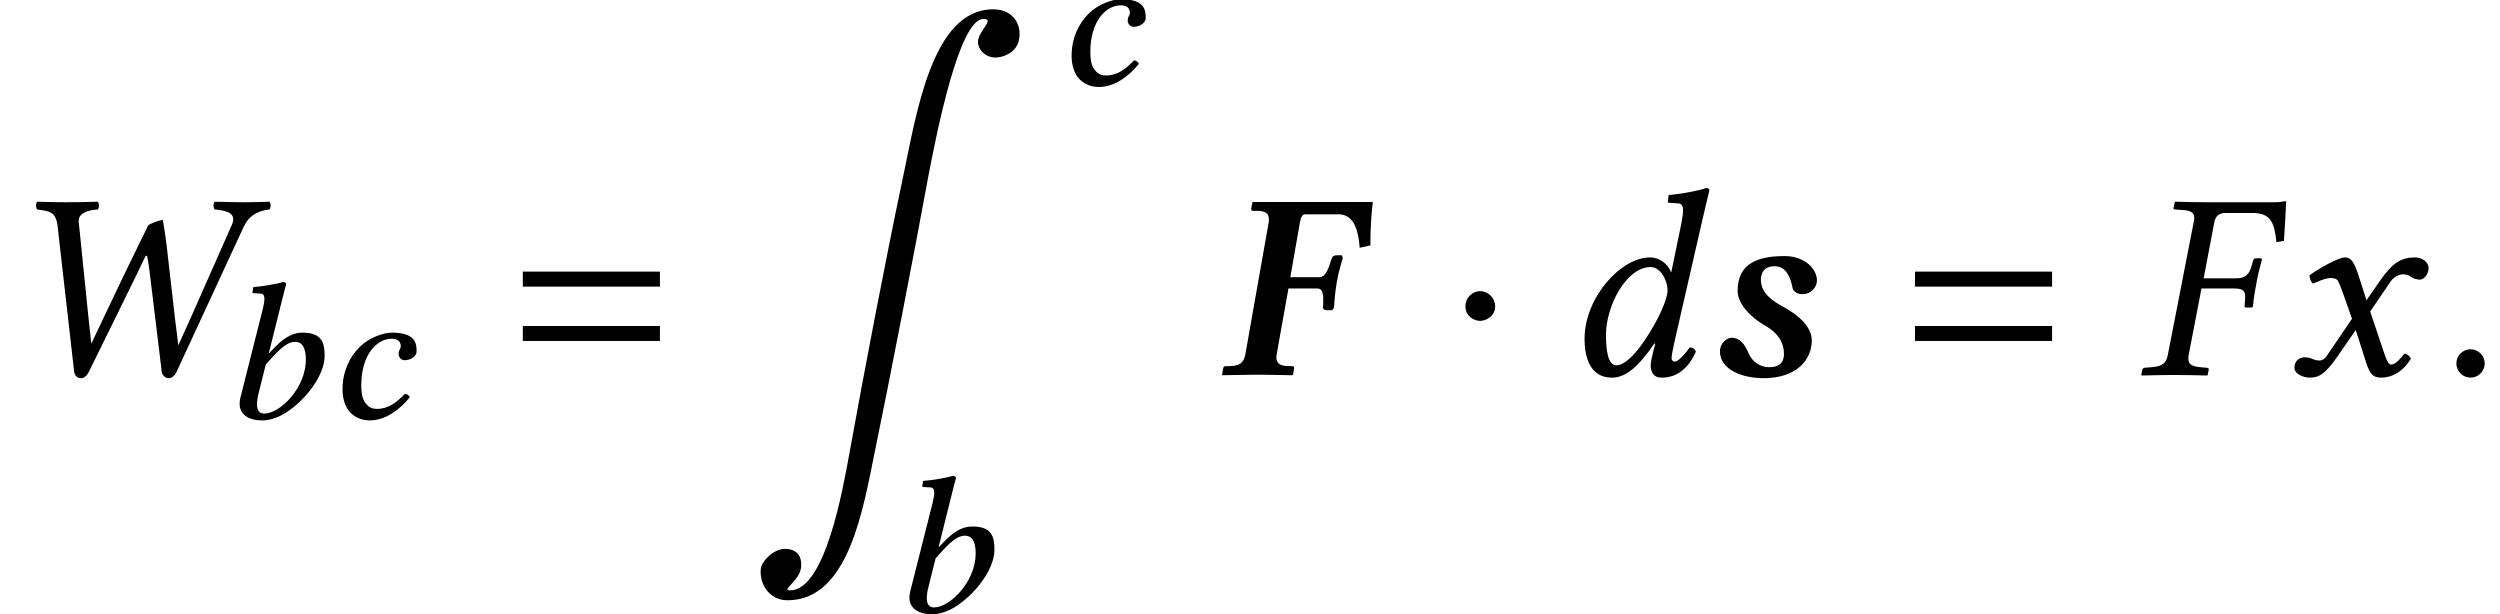 <?xml version='1.0' encoding='UTF-8'?>
<!-- This file was generated by dvisvgm 2.9.1 -->
<svg version='1.1' xmlns='http://www.w3.org/2000/svg' xmlns:xlink='http://www.w3.org/1999/xlink' width='92.667pt' height='22.775pt' viewBox='124.985 -22.736 92.667 22.775'>
<defs>
<path id='g12-1' d='M1.797-2.541C1.797-2.849 1.538-3.107 1.241-3.107S.695-2.859 .695-2.541C.695-2.164 1.032-2.005 1.241-2.005S1.797-2.174 1.797-2.541Z'/>
<path id='g15-49' d='M2.29-4.21C2.406-4.681 2.485-4.97 2.485-4.97C2.485-5.021 2.456-5.057 2.362-5.057C2.152-4.985 1.587-4.891 1.268-4.869L1.239-4.681C1.239-4.659 1.253-4.644 1.282-4.644L1.522-4.63C1.616-4.63 1.681-4.586 1.681-4.427C1.681-4.347 1.659-4.224 1.623-4.065L.79-.768C.775-.696 .761-.623 .761-.551C.761-.203 1.014 .072 1.609 .072C1.855 .072 2.166-.022 2.449-.196C3.181-.652 3.913-1.58 3.913-2.319C3.913-2.811 3.811-3.181 3.087-3.181C2.543-3.181 2.145-2.724 1.862-2.427L1.848-2.435L2.29-4.21ZM3.217-2.181C3.217-1.13 2.261-.181 1.674-.181C1.485-.181 1.406-.304 1.406-.529C1.406-.645 1.427-.79 1.471-.956L1.732-2C2.094-2.398 2.449-2.84 2.819-2.84C3.05-2.84 3.217-2.674 3.217-2.181Z'/>
<path id='g15-50' d='M1.652 .072C2.224 .072 2.746-.304 3.137-.783C3.116-.855 3.036-.913 2.956-.913C2.652-.594 2.34-.355 1.927-.355C1.797-.355 1.645-.384 1.536-.522C1.42-.659 1.34-.804 1.34-1.239C1.34-2.319 1.884-2.956 2.478-2.956C2.587-2.956 2.804-2.92 2.804-2.681C2.804-2.637 2.782-2.579 2.761-2.543C2.739-2.514 2.724-2.435 2.724-2.391C2.724-2.275 2.811-2.159 2.949-2.159C3.174-2.159 3.391-2.304 3.391-2.485C3.391-2.768 3.362-3.181 2.478-3.181C2.152-3.181 1.63-2.992 1.297-2.666C.906-2.29 .645-1.732 .645-1.08C.645-.84 .696-.514 .884-.275C1.058-.065 1.326 .072 1.652 .072Z'/>
<path id='g1-76' d='M2.223-.764L2.66-3.206H3.732C3.911-3.206 3.95-3.037 3.95-2.779C3.95-2.7 3.95-2.6 3.94-2.501C3.93-2.462 3.98-2.402 4.079-2.402H4.278L4.347-2.491C4.357-2.66 4.387-3.057 4.447-3.414C4.506-3.782 4.625-4.179 4.675-4.337L4.635-4.437H4.437C4.337-4.437 4.268-4.367 4.268-4.327C4.139-3.93 4.04-3.623 3.801-3.623H2.729L3.087-5.667C3.127-5.876 3.186-5.955 3.275-5.955H4.516C5.151-5.955 5.26-5.221 5.3-4.715L5.697-4.804C5.697-5.31 5.717-5.836 5.787-6.412H1.35L1.32-6.392L1.28-6.164C1.27-6.114 1.3-6.084 1.34-6.084H1.479C1.806-6.084 1.935-5.995 1.935-5.767C1.935-5.737 1.935-5.697 1.926-5.648L1.062-.764C1.002-.447 .844-.328 .457-.328H.328C.288-.328 .248-.298 .238-.238L.199-.01L.208 .01C.208 .01 1.141-.01 1.509-.01C1.856-.01 2.799 .01 2.799 .01L2.829-.01L2.868-.238C2.878-.298 2.849-.328 2.809-.328H2.67C2.342-.328 2.213-.447 2.213-.645C2.213-.685 2.213-.725 2.223-.764Z'/>
<path id='g1-115' d='M3.792-3.563C3.732-4.05 3.226-4.407 2.6-4.407C1.648-4.407 .854-4.169 .854-3.117C.854-2.69 1.241-2.194 1.896-1.816C2.313-1.578 2.571-1.241 2.571-.774C2.571-.397 2.323-.288 2.025-.288C1.707-.288 1.409-.466 1.261-.804C1.112-1.151 .933-1.38 .635-1.38C.466-1.38 .199-1.191 .199-.873C.199-.199 1.022 .119 1.816 .119C3.057 .119 3.603-.576 3.603-1.28C3.603-1.747 3.186-2.194 2.452-2.581C2.203-2.72 1.717-3.017 1.717-3.524C1.717-3.801 1.846-4.03 2.233-4.03C2.66-4.03 2.819-3.593 2.888-3.236C2.938-3.017 3.196-2.958 3.414-3.017C3.563-3.057 3.821-3.236 3.792-3.563Z'/>
<path id='g9-185' d='M10.124 1.131C10.243 .496 9.846 0 9.171 0C6.888 0 6.322 3.881 5.806 6.313C5.181 9.27 4.387 13.419 3.851 16.387C3.593 17.816 2.938 21.538 1.638 21.538C1.29 21.538 1.995 21.181 2.045 20.695C2.094 20.248 1.866 20 1.449 20C1.012 20 .586 20.466 .556 20.724C.486 21.24 .824 21.905 1.548 21.905C3.831 21.905 4.357 18.451 4.794 16.327C5.35 13.628 6.263 8.923 6.759 6.213C7.057 4.655 7.901 .357 8.804 .357C9.25 .357 8.625 .794 8.605 1.181C8.595 1.479 8.863 1.787 9.25 1.787C9.568 1.787 10.035 1.588 10.124 1.131Z'/>
<path id='g7-61' d='M5.479-3.275V-3.831H.397V-3.275H5.479ZM5.479-1.261V-1.816H.397V-1.261H5.479Z'/>
<path id='g19-27' d='M3.563-3.206C3.861-3.206 3.97-3.136 3.97-2.908V-2.829L3.95-2.581C3.94-2.551 3.95-2.501 4-2.501H4.208L4.258-2.531C4.298-2.928 4.347-3.196 4.387-3.394C4.417-3.593 4.486-3.891 4.595-4.288L4.566-4.327H4.357C4.318-4.327 4.278-4.288 4.268-4.248L4.198-4C4.109-3.722 3.97-3.583 3.643-3.583H2.432L2.829-5.667C2.878-5.906 3.017-6.005 3.246-6.005H4.238C4.953-6.005 5.052-5.608 5.131-4.923L5.409-4.973C5.439-5.38 5.489-6.332 5.489-6.412C5.489-6.432 5.479-6.442 5.459-6.442C5.28-6.412 5.231-6.402 5.002-6.402H2.581C2.213-6.402 1.826-6.412 1.38-6.422L1.36-6.402L1.32-6.203C1.31-6.174 1.31-6.134 1.38-6.134L1.658-6.114C1.965-6.094 2.084-6.015 2.084-5.816C2.084-5.767 2.074-5.717 2.064-5.667L1.102-.734C1.052-.457 .913-.318 .506-.288L.248-.268C.199-.268 .169-.238 .159-.189L.119 0L.139 .02C.586 .01 .973 0 1.34 0C1.727 0 2.114 .01 2.561 .02L2.581 0L2.62-.189C2.63-.238 2.6-.268 2.551-.268L2.313-.288C1.995-.318 1.866-.397 1.866-.596C1.866-.635 1.866-.685 1.876-.734L2.352-3.206H3.563Z'/>
<path id='g19-44' d='M2.134-5.519L2.749-.119C2.769 .03 2.868 .119 3.007 .119C3.127 .119 3.226 .02 3.295-.119L5.042-3.672C5.181-3.95 5.33-4.288 5.399-4.417C5.419-4.417 5.459-4.427 5.459-4.387C5.499-4.189 5.528-3.99 5.568-3.643L5.995-.119C6.015 .02 6.134 .119 6.253 .119S6.481 .02 6.541-.109L9.032-5.489C9.191-5.836 9.459-6.074 9.985-6.134C10.045-6.193 10.045-6.362 9.985-6.422C9.618-6.412 9.31-6.402 9.052-6.402S8.357-6.412 7.96-6.422C7.901-6.362 7.901-6.193 7.96-6.134C8.456-6.094 8.774-5.975 8.595-5.568L7.077-2.134L6.61-1.102L6.491-2.055L6.174-4.824C6.134-5.161 6.055-5.638 6.035-5.747C5.866-5.727 5.657-5.638 5.499-5.558C4.913-4.367 4.417-3.345 3.851-2.144L3.385-1.161L3.275-2.164L2.918-5.677C2.888-6.005 3.275-6.114 3.623-6.134C3.682-6.193 3.682-6.362 3.623-6.422C3.295-6.412 2.819-6.402 2.432-6.402C2.035-6.402 1.777-6.412 1.38-6.422C1.32-6.362 1.32-6.193 1.38-6.134C1.797-6.074 2.074-6.074 2.134-5.519Z'/>
<path id='g19-51' d='M3.424-1.926C2.938-1.032 2.372-.357 1.985-.357C1.667-.357 1.598-.933 1.598-1.489C1.598-2.541 2.342-4 3.256-4C3.633-4 3.881-3.484 3.881-3.136C3.881-2.908 3.712-2.452 3.424-1.926ZM3.424-1.151L3.355-.893C3.295-.655 3.256-.466 3.256-.347C3.256-.159 3.325 .099 3.662 .099C4.278 .099 4.675-.298 4.933-.864C4.883-.953 4.834-1.022 4.705-1.022C4.437-.655 4.248-.496 4.149-.496C4.119-.496 4.03-.516 4.03-.635C4.03-.725 4.089-1.002 4.129-1.191L5.181-5.787C5.33-6.432 5.429-6.829 5.429-6.829C5.429-6.898 5.399-6.928 5.31-6.928C5.042-6.829 4.327-6.7 3.921-6.67L3.891-6.432C3.891-6.402 3.901-6.382 3.94-6.382L4.248-6.362C4.377-6.362 4.457-6.303 4.457-6.084C4.457-5.975 4.427-5.806 4.387-5.588L4.02-3.811H4.01C3.891-4.109 3.603-4.357 3.226-4.357C2.164-4.357 .804-2.888 .804-1.33C.804-.784 .943 .099 1.816 .099C2.332 .099 2.799-.298 3.394-1.171L3.424-1.151Z'/>
<path id='g19-71' d='M2.134-3.067L2.481-2.084L1.558-.725C1.459-.576 1.35-.536 1.28-.536C1.201-.536 1.092-.556 1.012-.596C.923-.635 .824-.655 .725-.655C.506-.655 .347-.496 .347-.278C.347-.02 .695 .099 .923 .099C1.261 .099 1.499-.05 1.935-.675L2.62-1.667L3.007-.457C3.136-.06 3.236 .099 3.573 .099C3.921 .099 4.357-.089 4.665-.605C4.625-.695 4.536-.774 4.427-.794C4.169-.466 4.04-.387 3.93-.387C3.841-.387 3.772-.516 3.692-.754L3.156-2.352L3.911-3.464C4.069-3.692 4.308-3.732 4.377-3.732C4.457-3.732 4.586-3.702 4.675-3.633C4.744-3.573 4.903-3.533 5.002-3.533C5.141-3.533 5.32-3.732 5.32-3.96C5.32-4.208 5.052-4.357 4.824-4.357C4.327-4.357 4-4.189 3.514-3.484L3.017-2.769L2.739-3.643C2.571-4.159 2.462-4.357 2.213-4.357C1.985-4.357 1.251-3.95 .903-3.692C.913-3.583 .953-3.454 1.032-3.385C1.151-3.434 1.479-3.593 1.687-3.593C1.806-3.593 1.906-3.573 1.965-3.484C2.005-3.404 2.074-3.236 2.134-3.067Z'/>
<path id='g19-148' d='M.566-.427C.566-.139 .804 .099 1.092 .099S1.618-.139 1.618-.427S1.38-.953 1.092-.953S.566-.715 .566-.427Z'/>
</defs>
<g id='page1'>
<use x='124.985' y='-8.837' xlink:href='#g19-44'/>
<use x='133.105' y='-7.225' xlink:href='#g15-49'/>
<use x='137.036' y='-7.225' xlink:href='#g15-50'/>
<use x='143.967' y='-8.837' xlink:href='#g7-61'/>
<use x='152.632' y='-22.391' xlink:href='#g9-185'/>
<use x='164.061' y='-19.584' xlink:href='#g15-50'/>
<use x='157.933' y='-.04' xlink:href='#g15-49'/>
<use x='170.084' y='-8.837' xlink:href='#g1-76'/>
<use x='178.609' y='-8.837' xlink:href='#g12-1'/>
<use x='182.915' y='-8.837' xlink:href='#g19-51'/>
<use x='188.539' y='-8.837' xlink:href='#g1-115'/>
<use x='195.57' y='-8.837' xlink:href='#g7-61'/>
<use x='204.235' y='-8.837' xlink:href='#g19-27'/>
<use x='209.685' y='-8.837' xlink:href='#g19-71'/>
<use x='215.468' y='-8.837' xlink:href='#g19-148'/>
</g>
</svg>